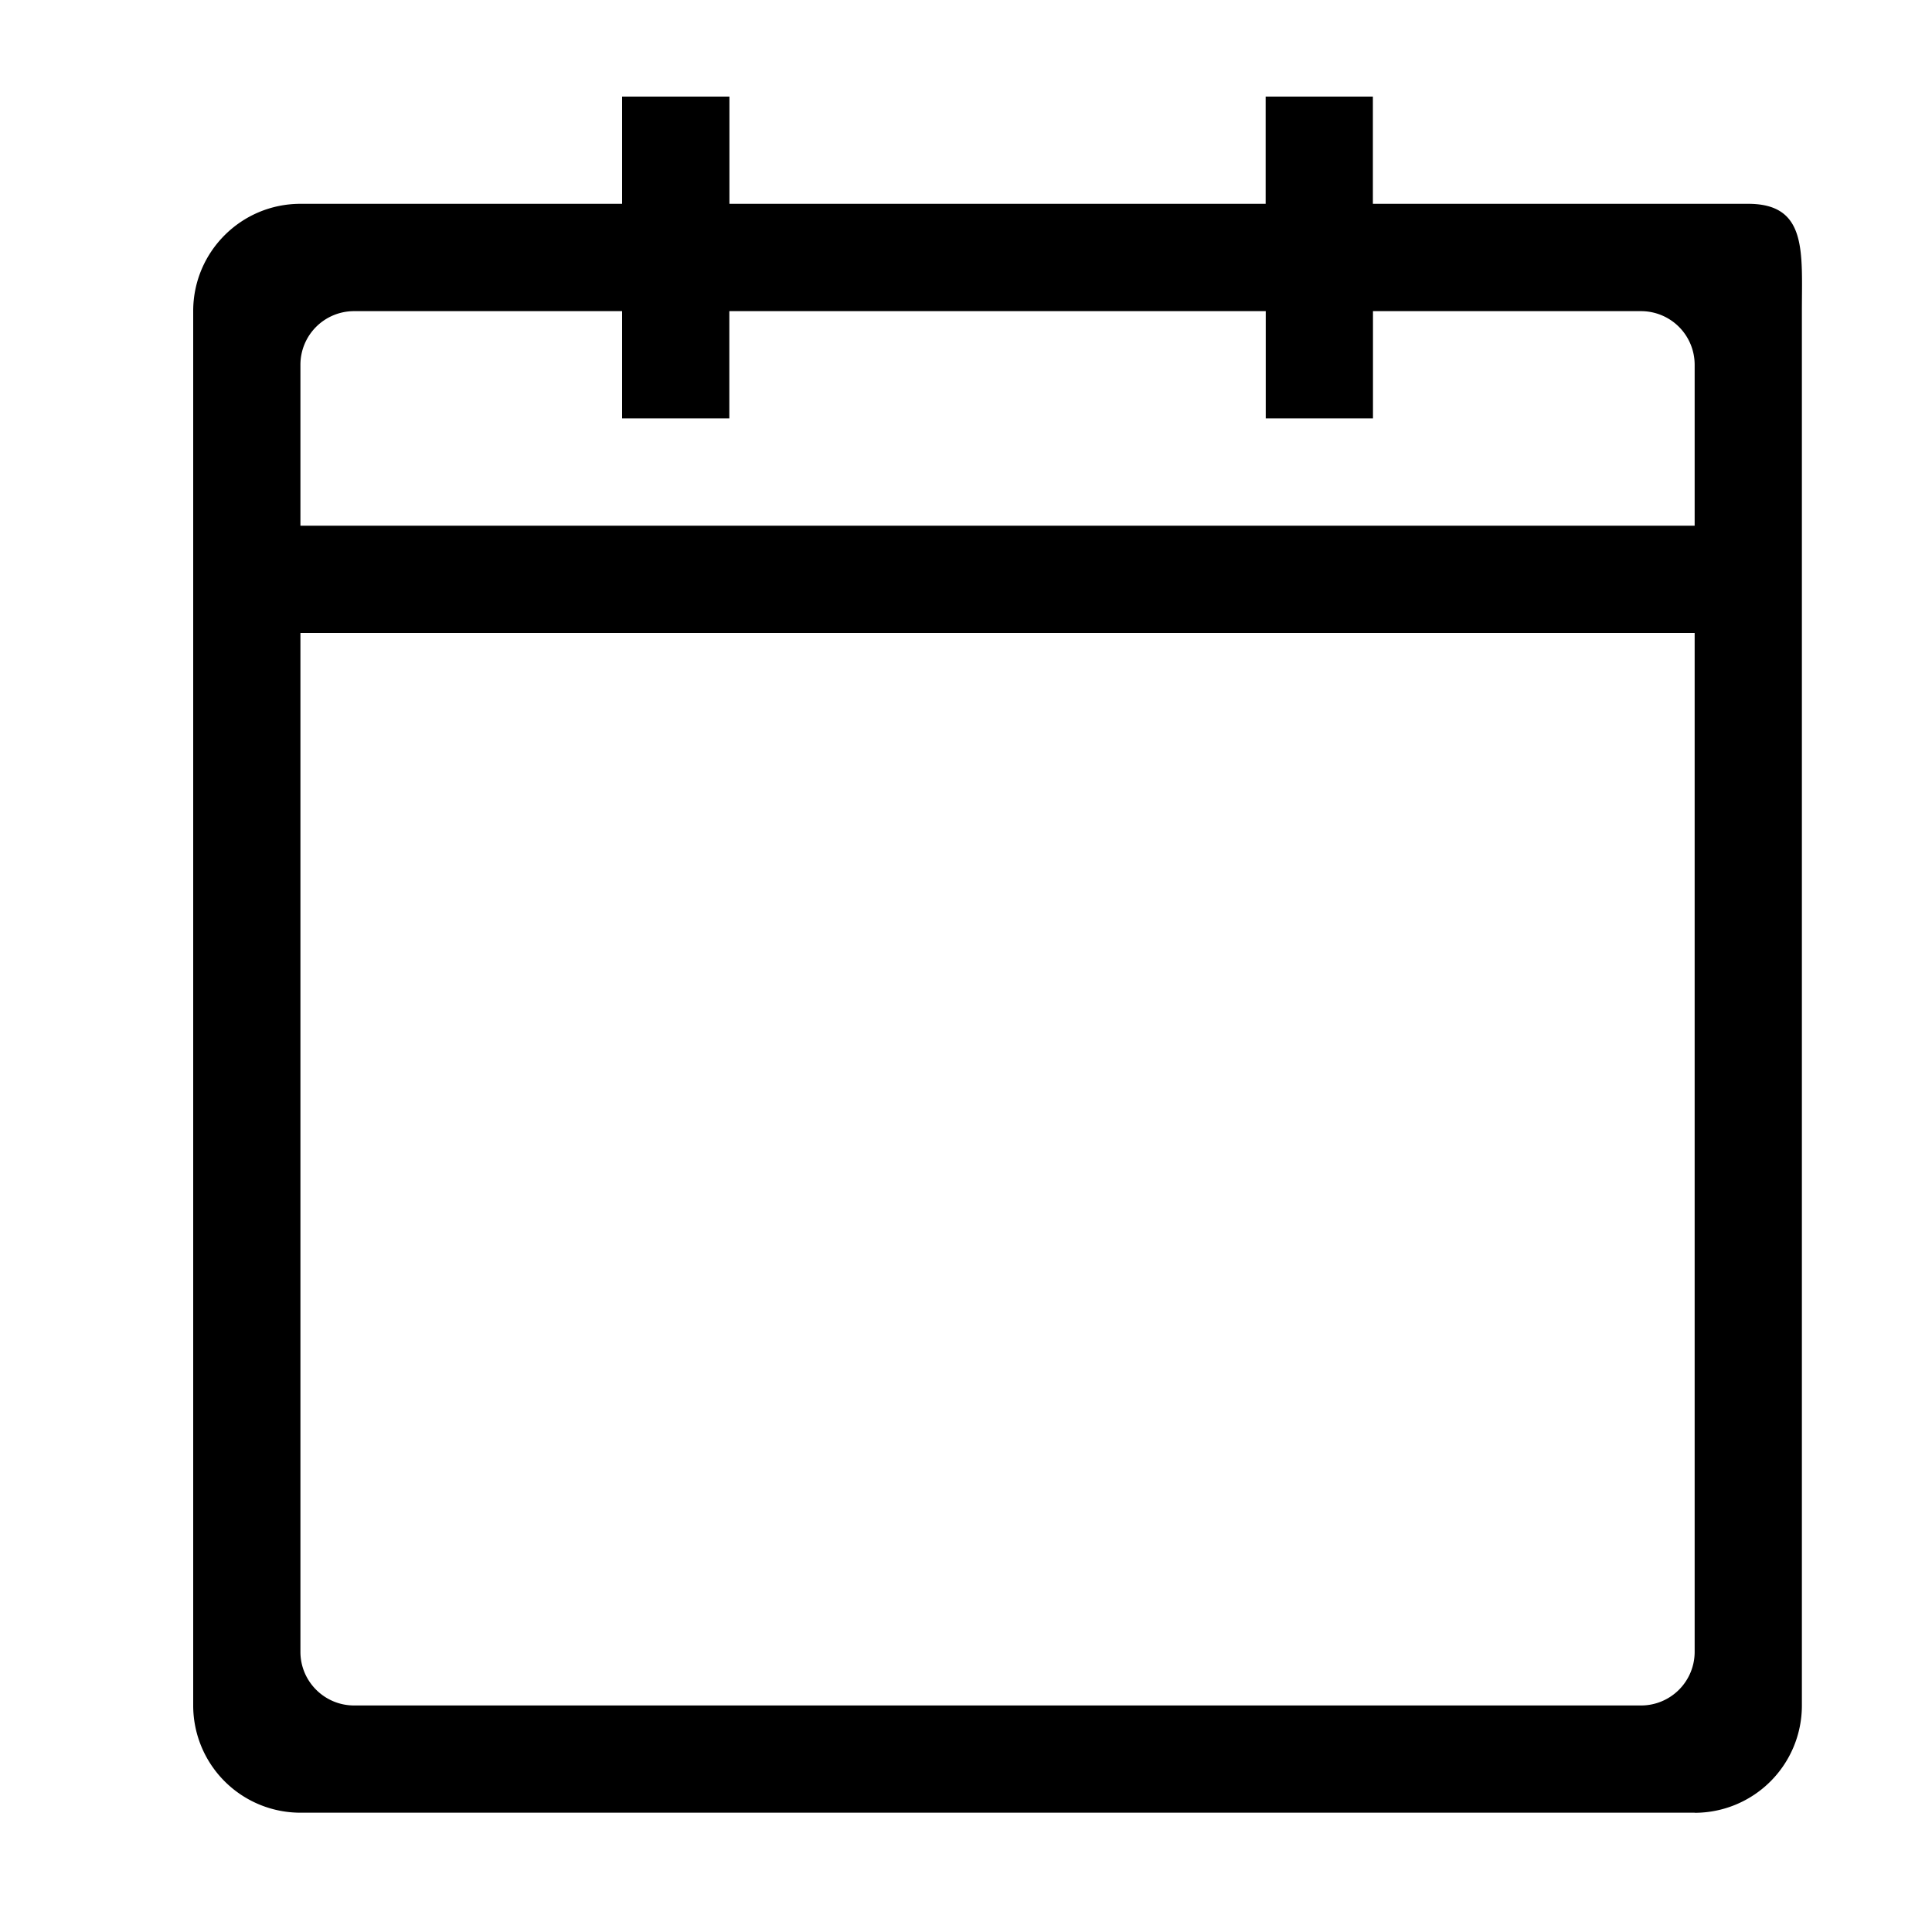 <svg viewBox="0 0 20 20" xmlns="http://www.w3.org/2000/svg"><path d="M17.543 18.765H3.11A1.11 1.11 0 0 1 2 17.655V3.22c0-.613.497-1.11 1.11-1.11h3.33V1h1.111v1.11h5.551V1h1.11v1.11h3.886c.613 0 .555.498.555 1.11V17.656a1.11 1.11 0 0 1-1.11 1.11zm0-14.988a.555.555 0 0 0-.555-.556h-2.775v1.11h-1.11v-1.11H7.55v1.11h-1.11v-1.11H3.665a.555.555 0 0 0-.555.556v1.665h14.433V3.777zm0 2.775H3.11V17.1c0 .306.249.555.556.555h13.322a.555.555 0 0 0 .555-.555V6.552z" fill="#000" fill-rule="evenodd"/></svg>